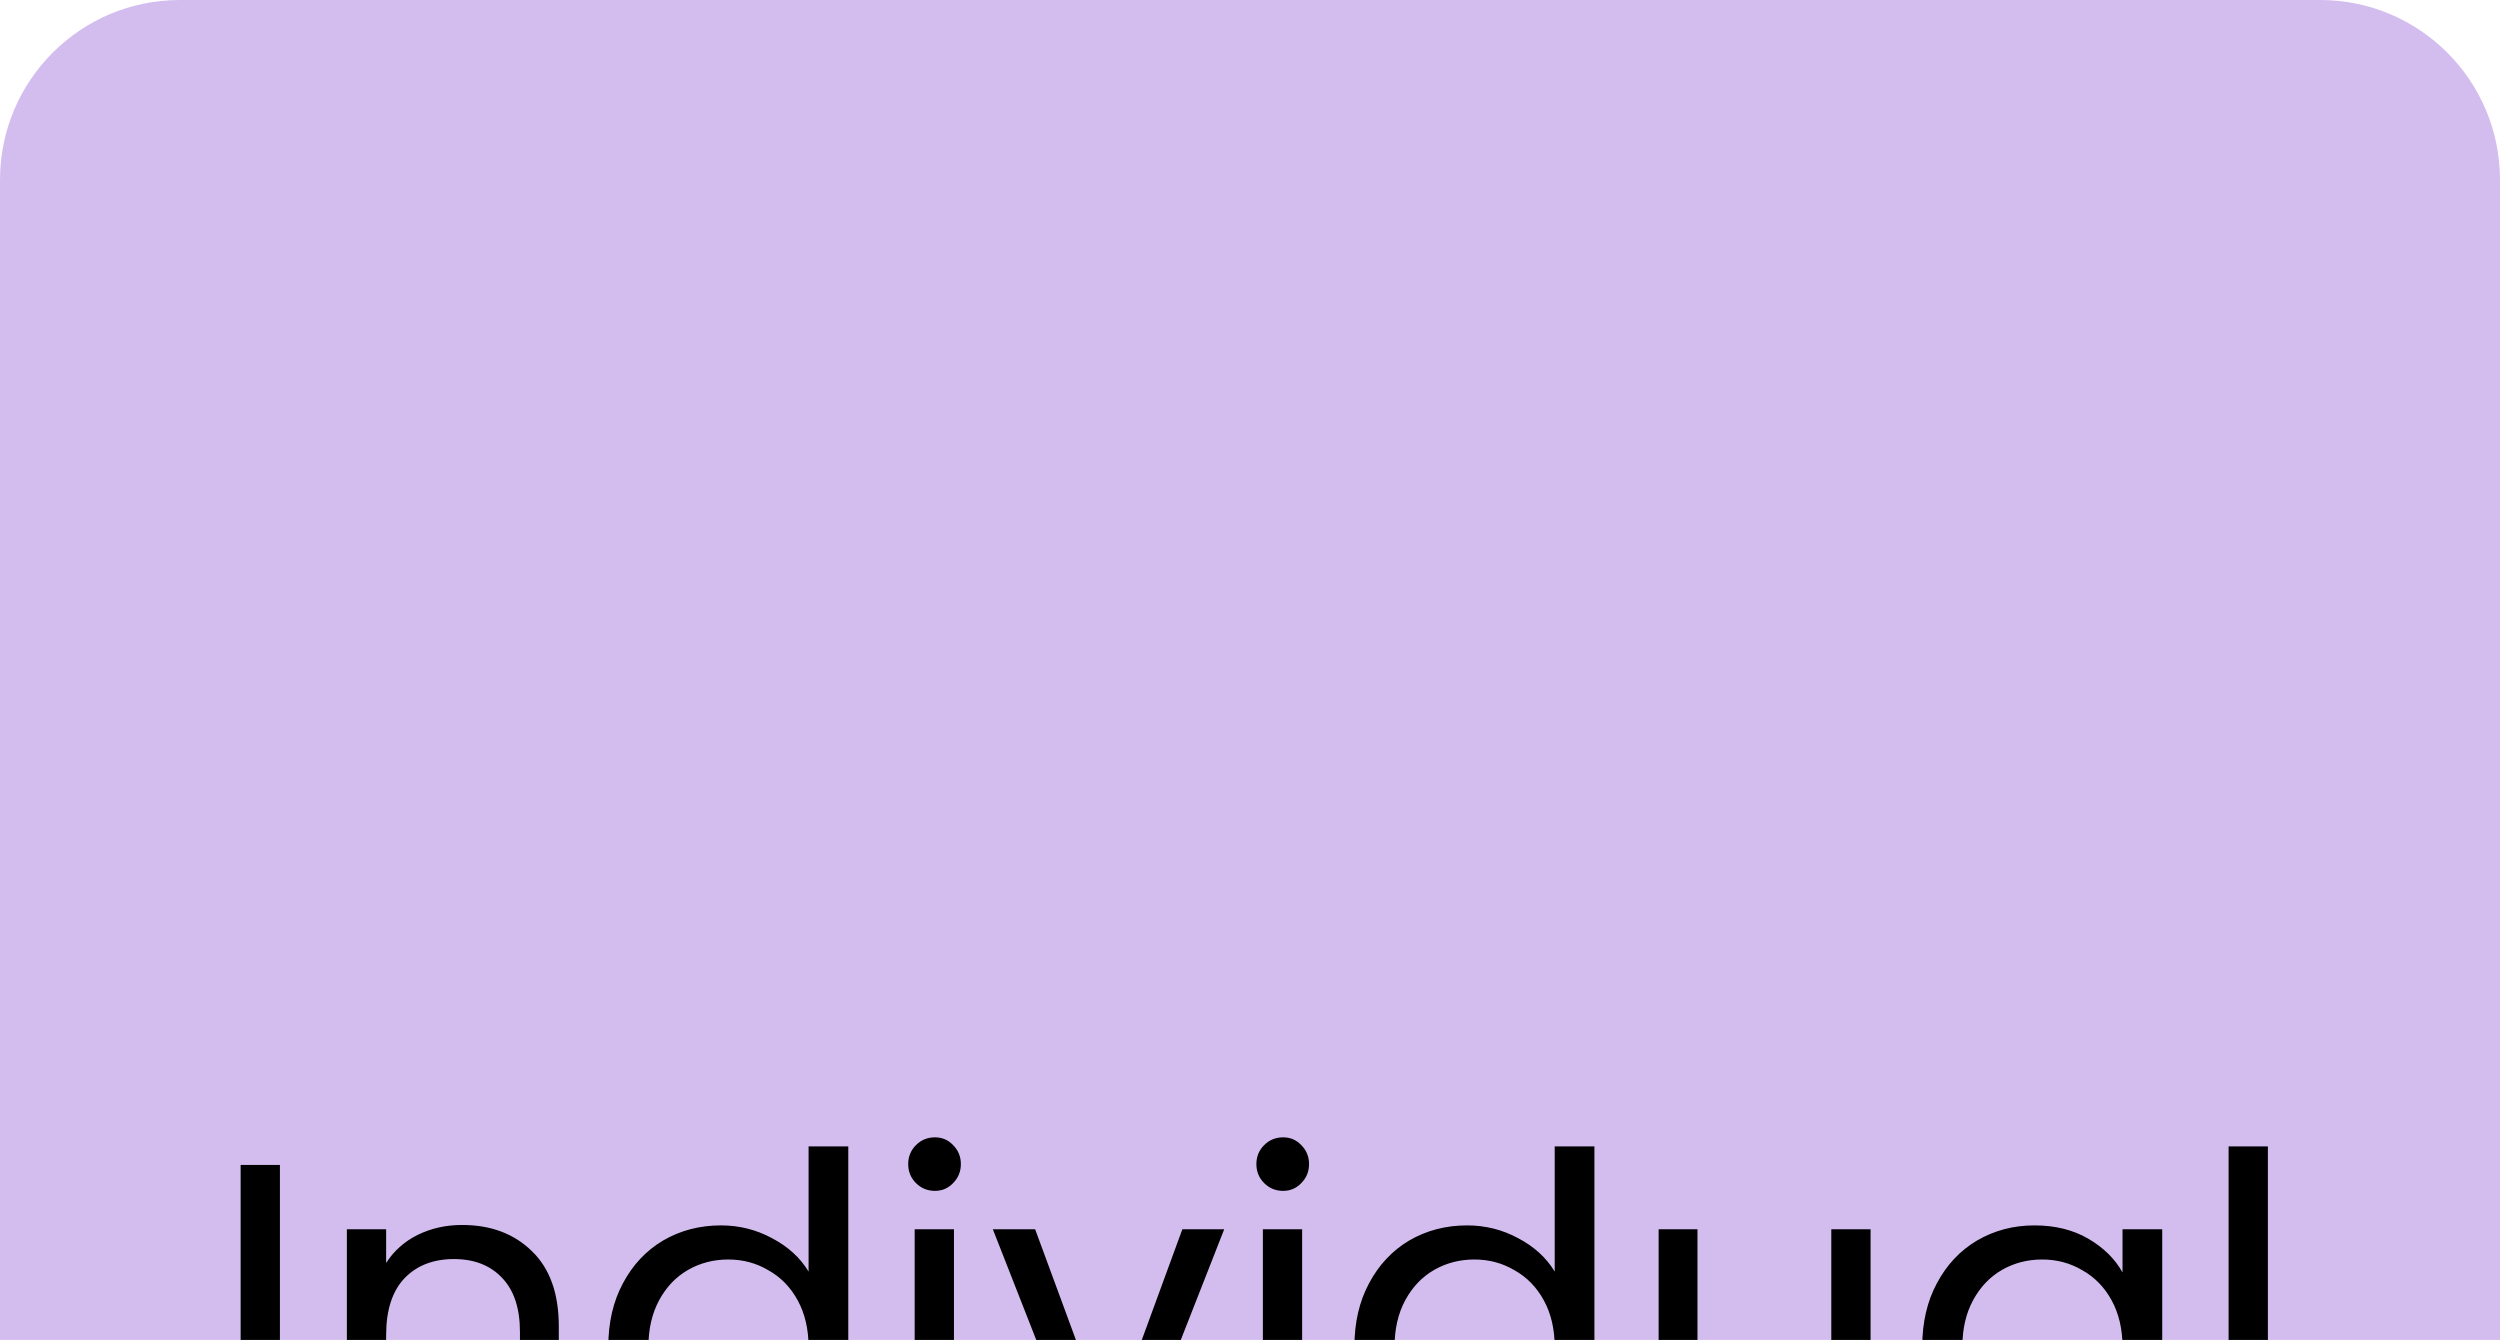 <svg width="278" height="149" viewBox="0 0 278 149" fill="none" xmlns="http://www.w3.org/2000/svg">
<g clip-path="url(#clip0_3417_4277)">
<rect width="278" height="292" fill="#D3BDEF"/>
</g>
<g clip-path="url(#clip1_3417_4277)">
<path d="M31.127 129.544V163H26.759V129.544H31.127ZM51.387 136.216C54.587 136.216 57.179 137.192 59.163 139.144C61.147 141.064 62.139 143.848 62.139 147.496V163H57.819V148.12C57.819 145.496 57.163 143.496 55.851 142.12C54.539 140.712 52.747 140.008 50.475 140.008C48.171 140.008 46.331 140.728 44.955 142.168C43.611 143.608 42.939 145.704 42.939 148.456V163H38.571V136.696H42.939V140.44C43.803 139.096 44.971 138.056 46.443 137.32C47.947 136.584 49.595 136.216 51.387 136.216ZM67.642 149.752C67.642 147.064 68.186 144.712 69.274 142.696C70.362 140.648 71.85 139.064 73.738 137.944C75.658 136.824 77.802 136.264 80.17 136.264C82.218 136.264 84.122 136.744 85.882 137.704C87.642 138.632 88.986 139.864 89.914 141.4V127.48H94.33V163H89.914V158.056C89.05 159.624 87.77 160.92 86.074 161.944C84.378 162.936 82.394 163.432 80.122 163.432C77.786 163.432 75.658 162.856 73.738 161.704C71.85 160.552 70.362 158.936 69.274 156.856C68.186 154.776 67.642 152.408 67.642 149.752ZM89.914 149.8C89.914 147.816 89.514 146.088 88.714 144.616C87.914 143.144 86.826 142.024 85.45 141.256C84.106 140.456 82.618 140.056 80.986 140.056C79.354 140.056 77.866 140.44 76.522 141.208C75.178 141.976 74.106 143.096 73.306 144.568C72.506 146.04 72.106 147.768 72.106 149.752C72.106 151.768 72.506 153.528 73.306 155.032C74.106 156.504 75.178 157.64 76.522 158.44C77.866 159.208 79.354 159.592 80.986 159.592C82.618 159.592 84.106 159.208 85.45 158.44C86.826 157.64 87.914 156.504 88.714 155.032C89.514 153.528 89.914 151.784 89.914 149.8ZM103.968 132.424C103.136 132.424 102.432 132.136 101.856 131.56C101.28 130.984 100.992 130.28 100.992 129.448C100.992 128.616 101.28 127.912 101.856 127.336C102.432 126.76 103.136 126.472 103.968 126.472C104.768 126.472 105.44 126.76 105.984 127.336C106.56 127.912 106.848 128.616 106.848 129.448C106.848 130.28 106.56 130.984 105.984 131.56C105.44 132.136 104.768 132.424 103.968 132.424ZM106.08 136.696V163H101.712V136.696H106.08ZM123.316 158.968L131.476 136.696H136.132L125.812 163H120.724L110.404 136.696H115.108L123.316 158.968ZM142.686 132.424C141.854 132.424 141.15 132.136 140.574 131.56C139.998 130.984 139.71 130.28 139.71 129.448C139.71 128.616 139.998 127.912 140.574 127.336C141.15 126.76 141.854 126.472 142.686 126.472C143.486 126.472 144.158 126.76 144.702 127.336C145.278 127.912 145.566 128.616 145.566 129.448C145.566 130.28 145.278 130.984 144.702 131.56C144.158 132.136 143.486 132.424 142.686 132.424ZM144.798 136.696V163H140.43V136.696H144.798ZM150.611 149.752C150.611 147.064 151.155 144.712 152.243 142.696C153.331 140.648 154.819 139.064 156.707 137.944C158.627 136.824 160.771 136.264 163.139 136.264C165.187 136.264 167.091 136.744 168.851 137.704C170.611 138.632 171.955 139.864 172.883 141.4V127.48H177.299V163H172.883V158.056C172.019 159.624 170.739 160.92 169.043 161.944C167.347 162.936 165.363 163.432 163.091 163.432C160.755 163.432 158.627 162.856 156.707 161.704C154.819 160.552 153.331 158.936 152.243 156.856C151.155 154.776 150.611 152.408 150.611 149.752ZM172.883 149.8C172.883 147.816 172.483 146.088 171.683 144.616C170.883 143.144 169.795 142.024 168.419 141.256C167.075 140.456 165.587 140.056 163.955 140.056C162.323 140.056 160.835 140.44 159.491 141.208C158.147 141.976 157.075 143.096 156.275 144.568C155.475 146.04 155.075 147.768 155.075 149.752C155.075 151.768 155.475 153.528 156.275 155.032C157.075 156.504 158.147 157.64 159.491 158.44C160.835 159.208 162.323 159.592 163.955 159.592C165.587 159.592 167.075 159.208 168.419 158.44C169.795 157.64 170.883 156.504 171.683 155.032C172.483 153.528 172.883 151.784 172.883 149.8ZM208.008 136.696V163H203.64V159.112C202.808 160.456 201.64 161.512 200.136 162.28C198.664 163.016 197.032 163.384 195.24 163.384C193.192 163.384 191.352 162.968 189.72 162.136C188.088 161.272 186.792 159.992 185.832 158.296C184.904 156.6 184.44 154.536 184.44 152.104V136.696H188.76V151.528C188.76 154.12 189.416 156.12 190.728 157.528C192.04 158.904 193.832 159.592 196.104 159.592C198.44 159.592 200.28 158.872 201.624 157.432C202.968 155.992 203.64 153.896 203.64 151.144V136.696H208.008ZM213.752 149.752C213.752 147.064 214.296 144.712 215.384 142.696C216.472 140.648 217.96 139.064 219.848 137.944C221.768 136.824 223.896 136.264 226.232 136.264C228.536 136.264 230.536 136.76 232.232 137.752C233.928 138.744 235.192 139.992 236.024 141.496V136.696H240.44V163H236.024V158.104C235.16 159.64 233.864 160.92 232.136 161.944C230.44 162.936 228.456 163.432 226.184 163.432C223.848 163.432 221.736 162.856 219.848 161.704C217.96 160.552 216.472 158.936 215.384 156.856C214.296 154.776 213.752 152.408 213.752 149.752ZM236.024 149.8C236.024 147.816 235.624 146.088 234.824 144.616C234.024 143.144 232.936 142.024 231.56 141.256C230.216 140.456 228.728 140.056 227.096 140.056C225.464 140.056 223.976 140.44 222.632 141.208C221.288 141.976 220.216 143.096 219.416 144.568C218.616 146.04 218.216 147.768 218.216 149.752C218.216 151.768 218.616 153.528 219.416 155.032C220.216 156.504 221.288 157.64 222.632 158.44C223.976 159.208 225.464 159.592 227.096 159.592C228.728 159.592 230.216 159.208 231.56 158.44C232.936 157.64 234.024 156.504 234.824 155.032C235.624 153.528 236.024 151.784 236.024 149.8ZM252.189 127.48V163H247.821V127.48H252.189Z" fill="black"/>
</g>
<defs>
<clipPath id="clip0_3417_4277">
<path d="M0 20C0 8.954 8.954 0 20 0H258C269.046 0 278 8.954 278 20V149H0V20Z" fill="white"/>
</clipPath>
<clipPath id="clip1_3417_4277">
<rect width="233" height="39" fill="white" transform="translate(23 110)"/>
</clipPath>
</defs>
</svg>
